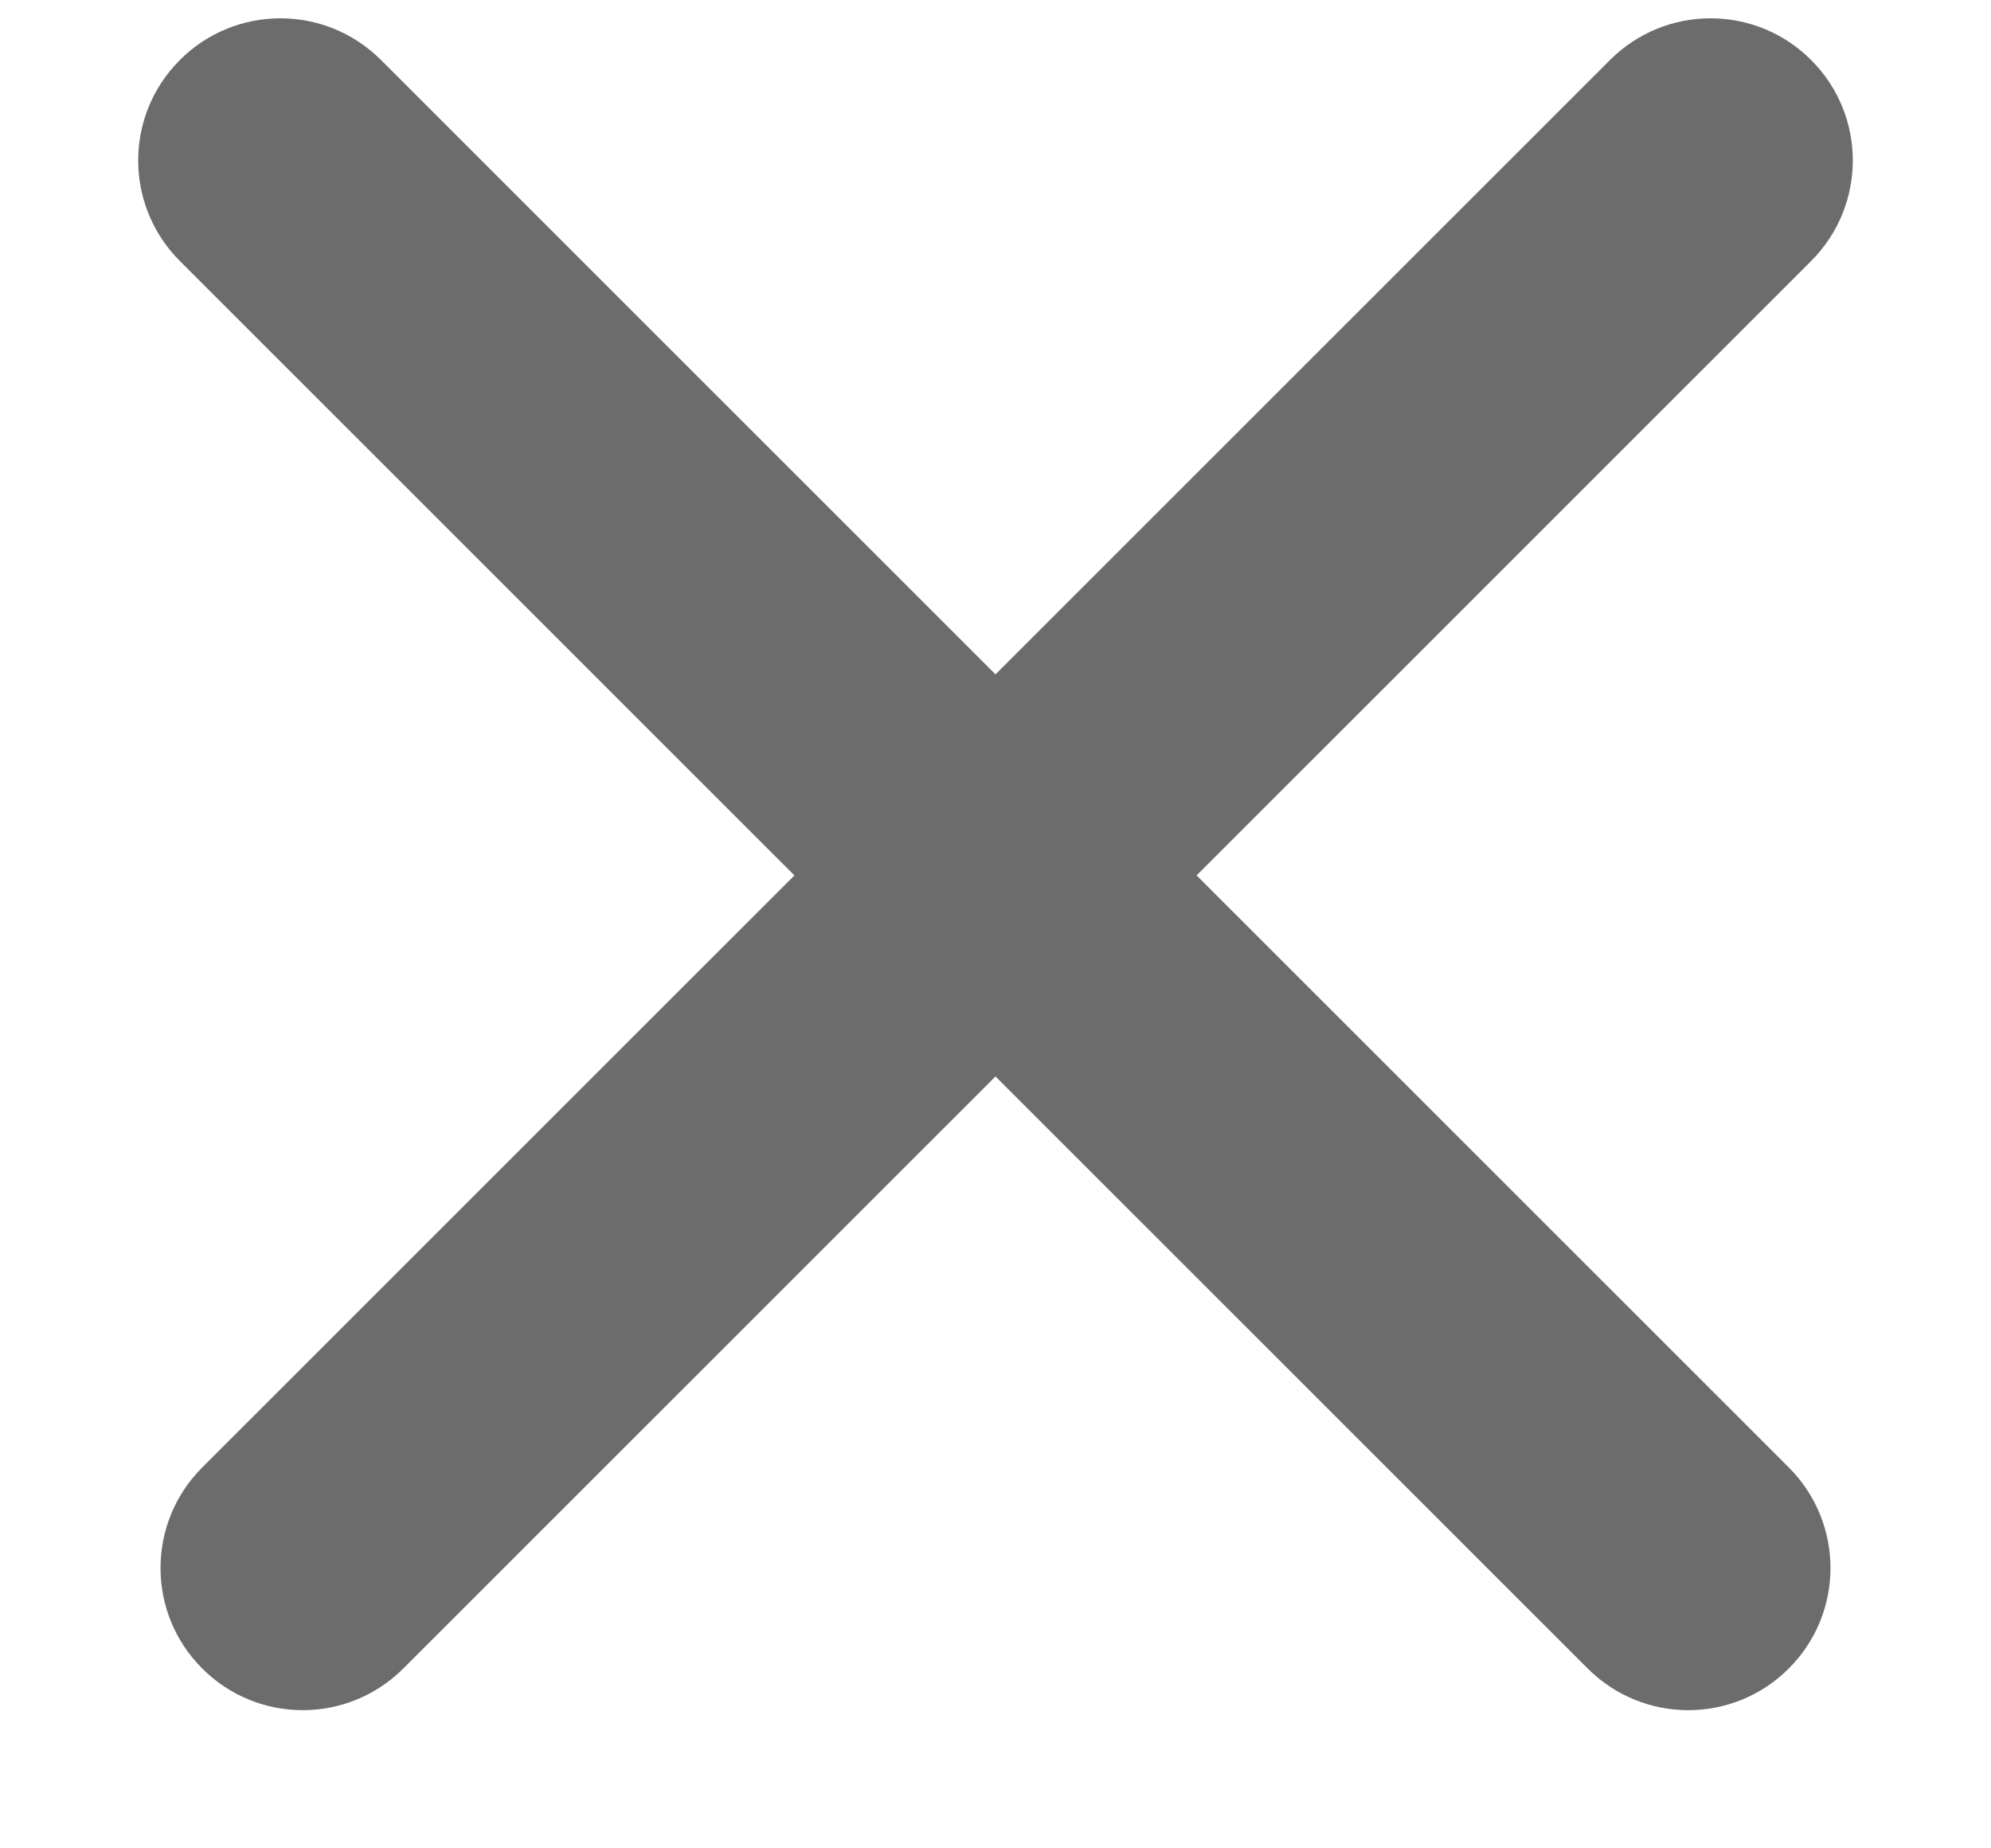 <svg width="14" height="13" viewBox="0 0 14 13" fill="none" xmlns="http://www.w3.org/2000/svg">
<path fill-rule="evenodd" clip-rule="evenodd" d="M12.735 0.422C12.345 0.031 11.712 0.031 11.321 0.422L7 4.743L2.679 0.422C2.288 0.031 1.655 0.031 1.265 0.422C0.874 0.812 0.874 1.445 1.265 1.836L5.586 6.157L1.422 10.321C1.031 10.712 1.031 11.345 1.422 11.735C1.812 12.126 2.445 12.126 2.836 11.735L7 7.571L11.164 11.735C11.555 12.126 12.188 12.126 12.578 11.735C12.969 11.345 12.969 10.712 12.578 10.321L8.414 6.157L12.735 1.836C13.126 1.445 13.126 0.812 12.735 0.422Z" fill="#6C6C6C"/>
</svg>
